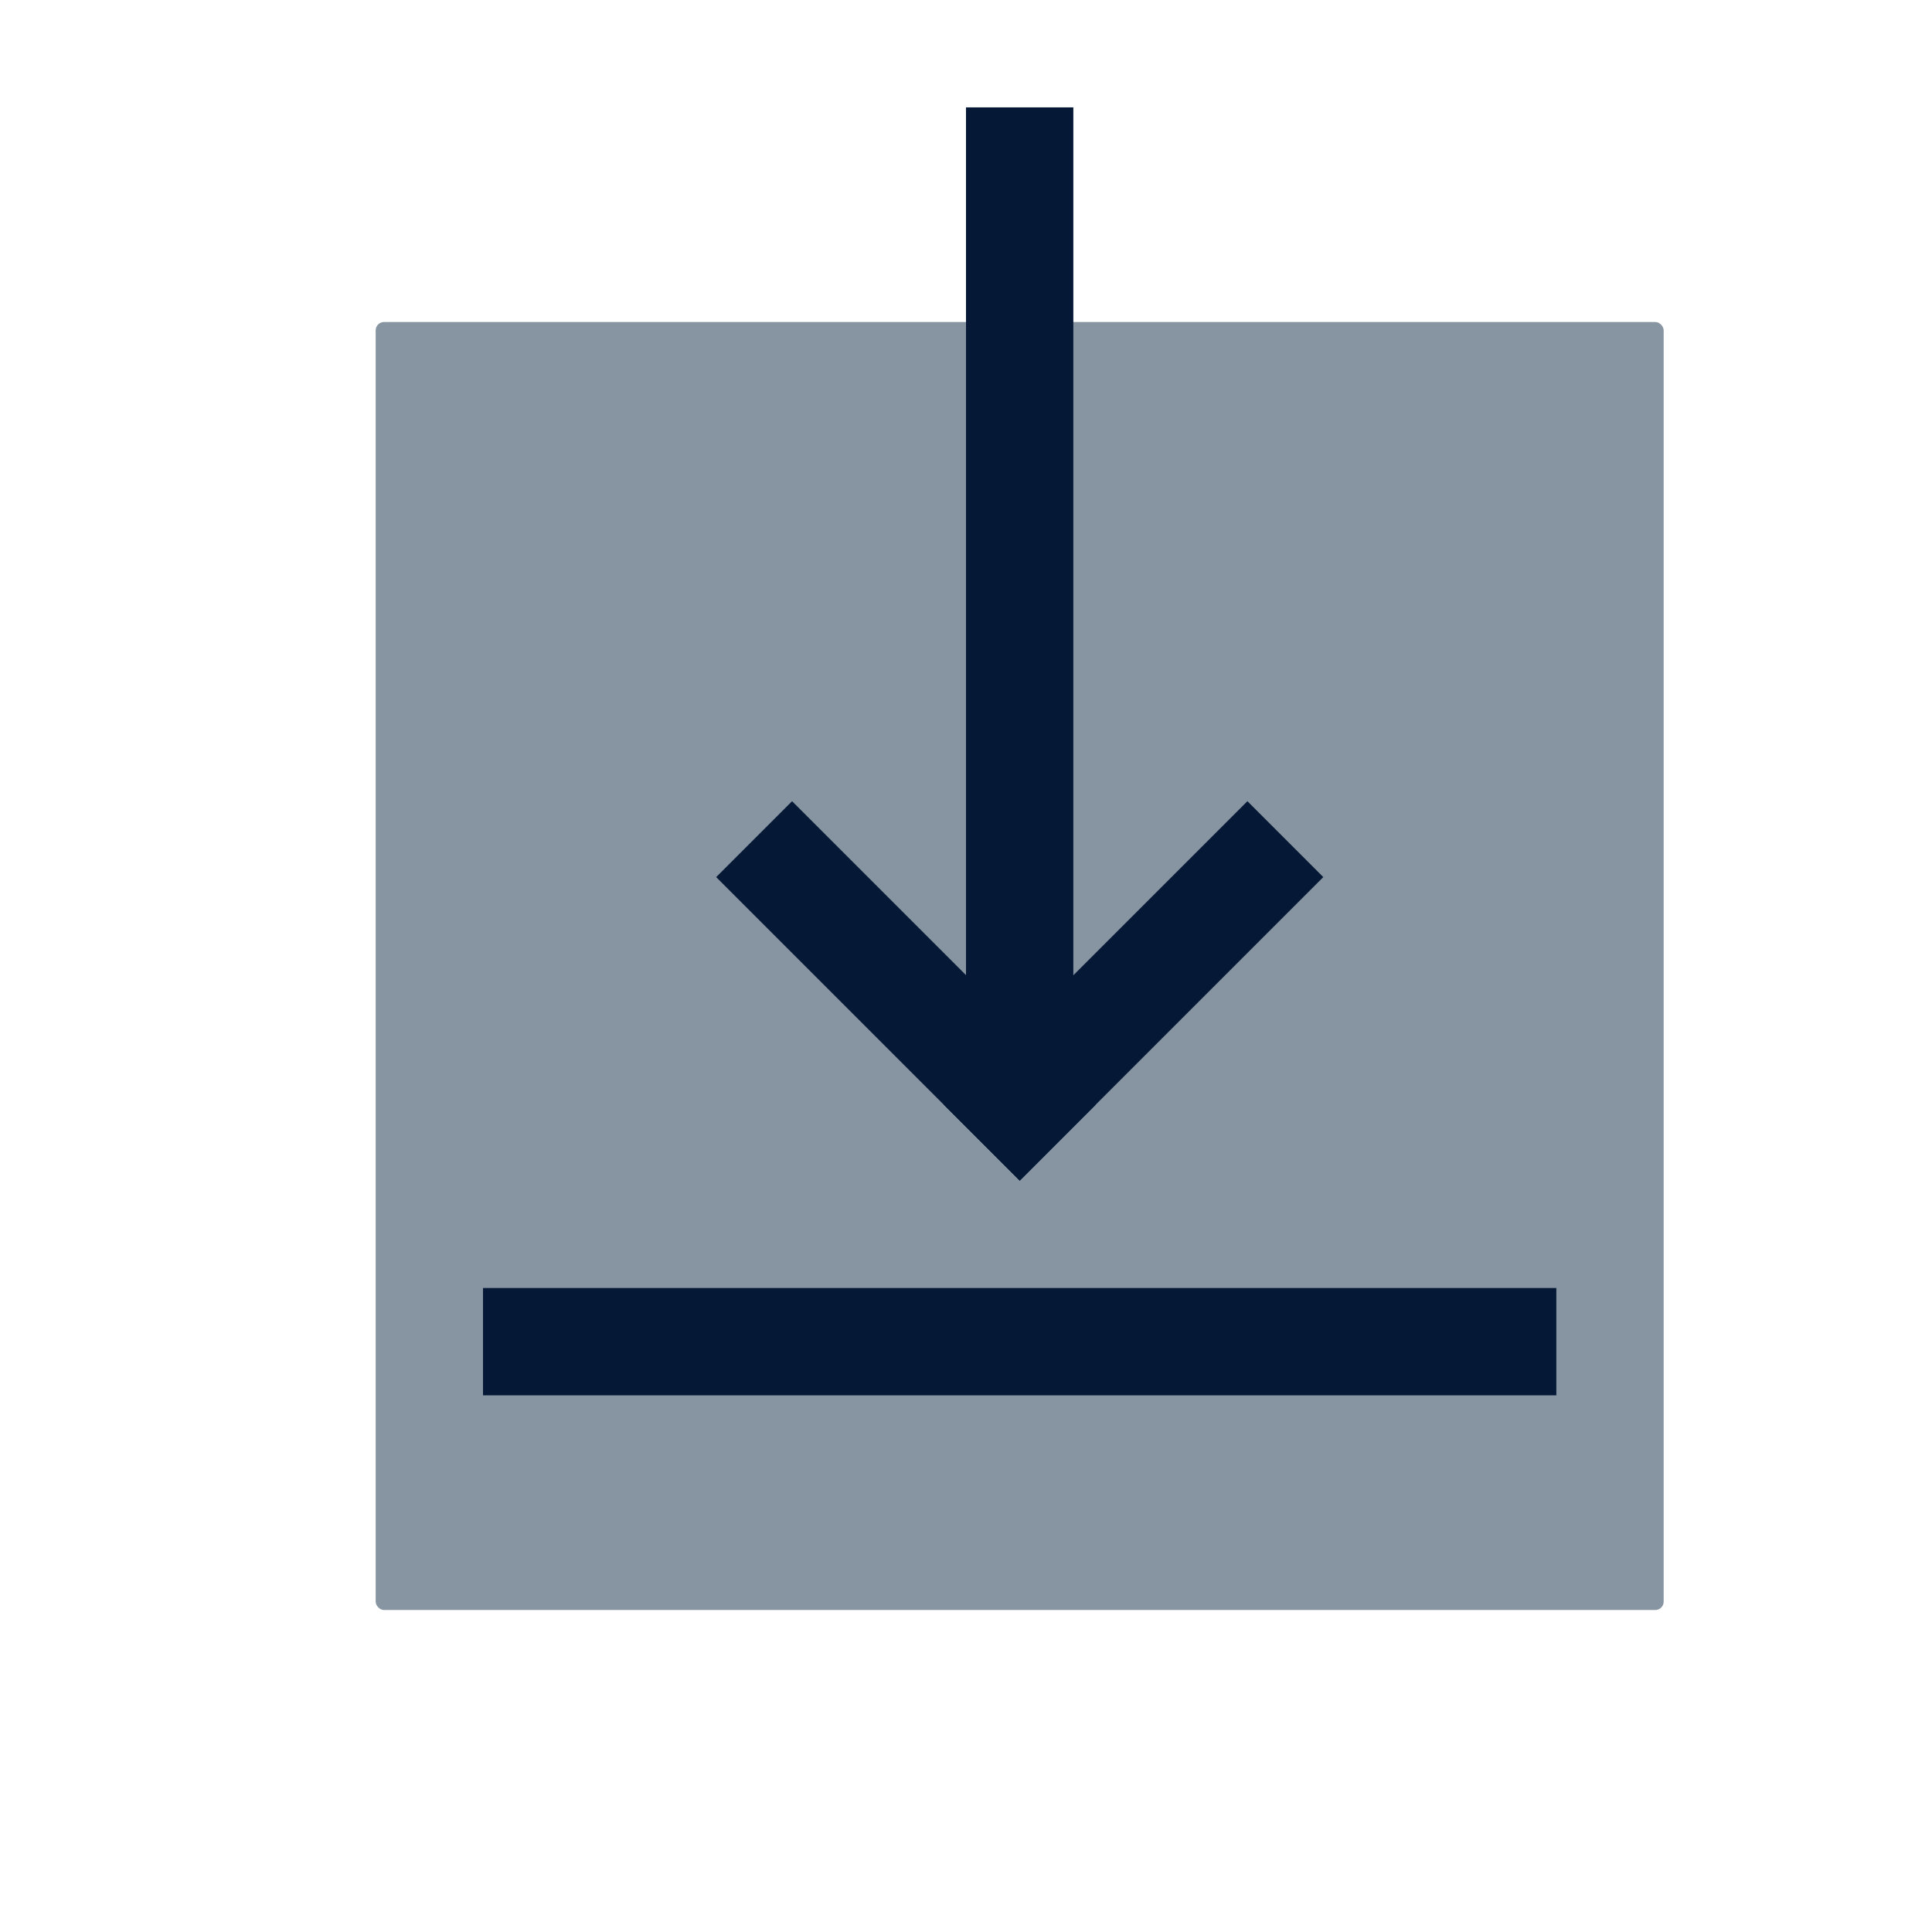 <svg id="Layer_1" data-name="Layer 1" xmlns="http://www.w3.org/2000/svg" viewBox="0 0 450 450"><defs><style>.cls-1{fill:#8795a2;}.cls-2{fill:#051937;}.cls-3{fill:none;}</style></defs><title>Download</title><g id="_Group_" data-name="&lt;Group&gt;"><rect id="_Rectangle_" data-name="&lt;Rectangle&gt;" class="cls-1" x="87.5" y="75" width="300" height="300" rx="1.95" ry="1.95"/><rect id="_Rectangle_2" data-name="&lt;Rectangle&gt;" class="cls-2" x="112.5" y="300" width="250" height="25"/><rect id="_Rectangle_3" data-name="&lt;Rectangle&gt;" class="cls-2" x="122.32" y="127.68" width="230.35" height="25" transform="translate(97.32 377.68) rotate(-90)"/><rect id="_Rectangle_4" data-name="&lt;Rectangle&gt;" class="cls-2" x="160.99" y="218.31" width="100" height="25" transform="translate(196.99 543.21) rotate(-135)"/><rect id="_Rectangle_5" data-name="&lt;Rectangle&gt;" class="cls-2" x="214.02" y="218.31" width="100" height="25" transform="translate(-85.87 254.29) rotate(-45)"/></g><rect class="cls-3" width="450" height="450"/></svg>